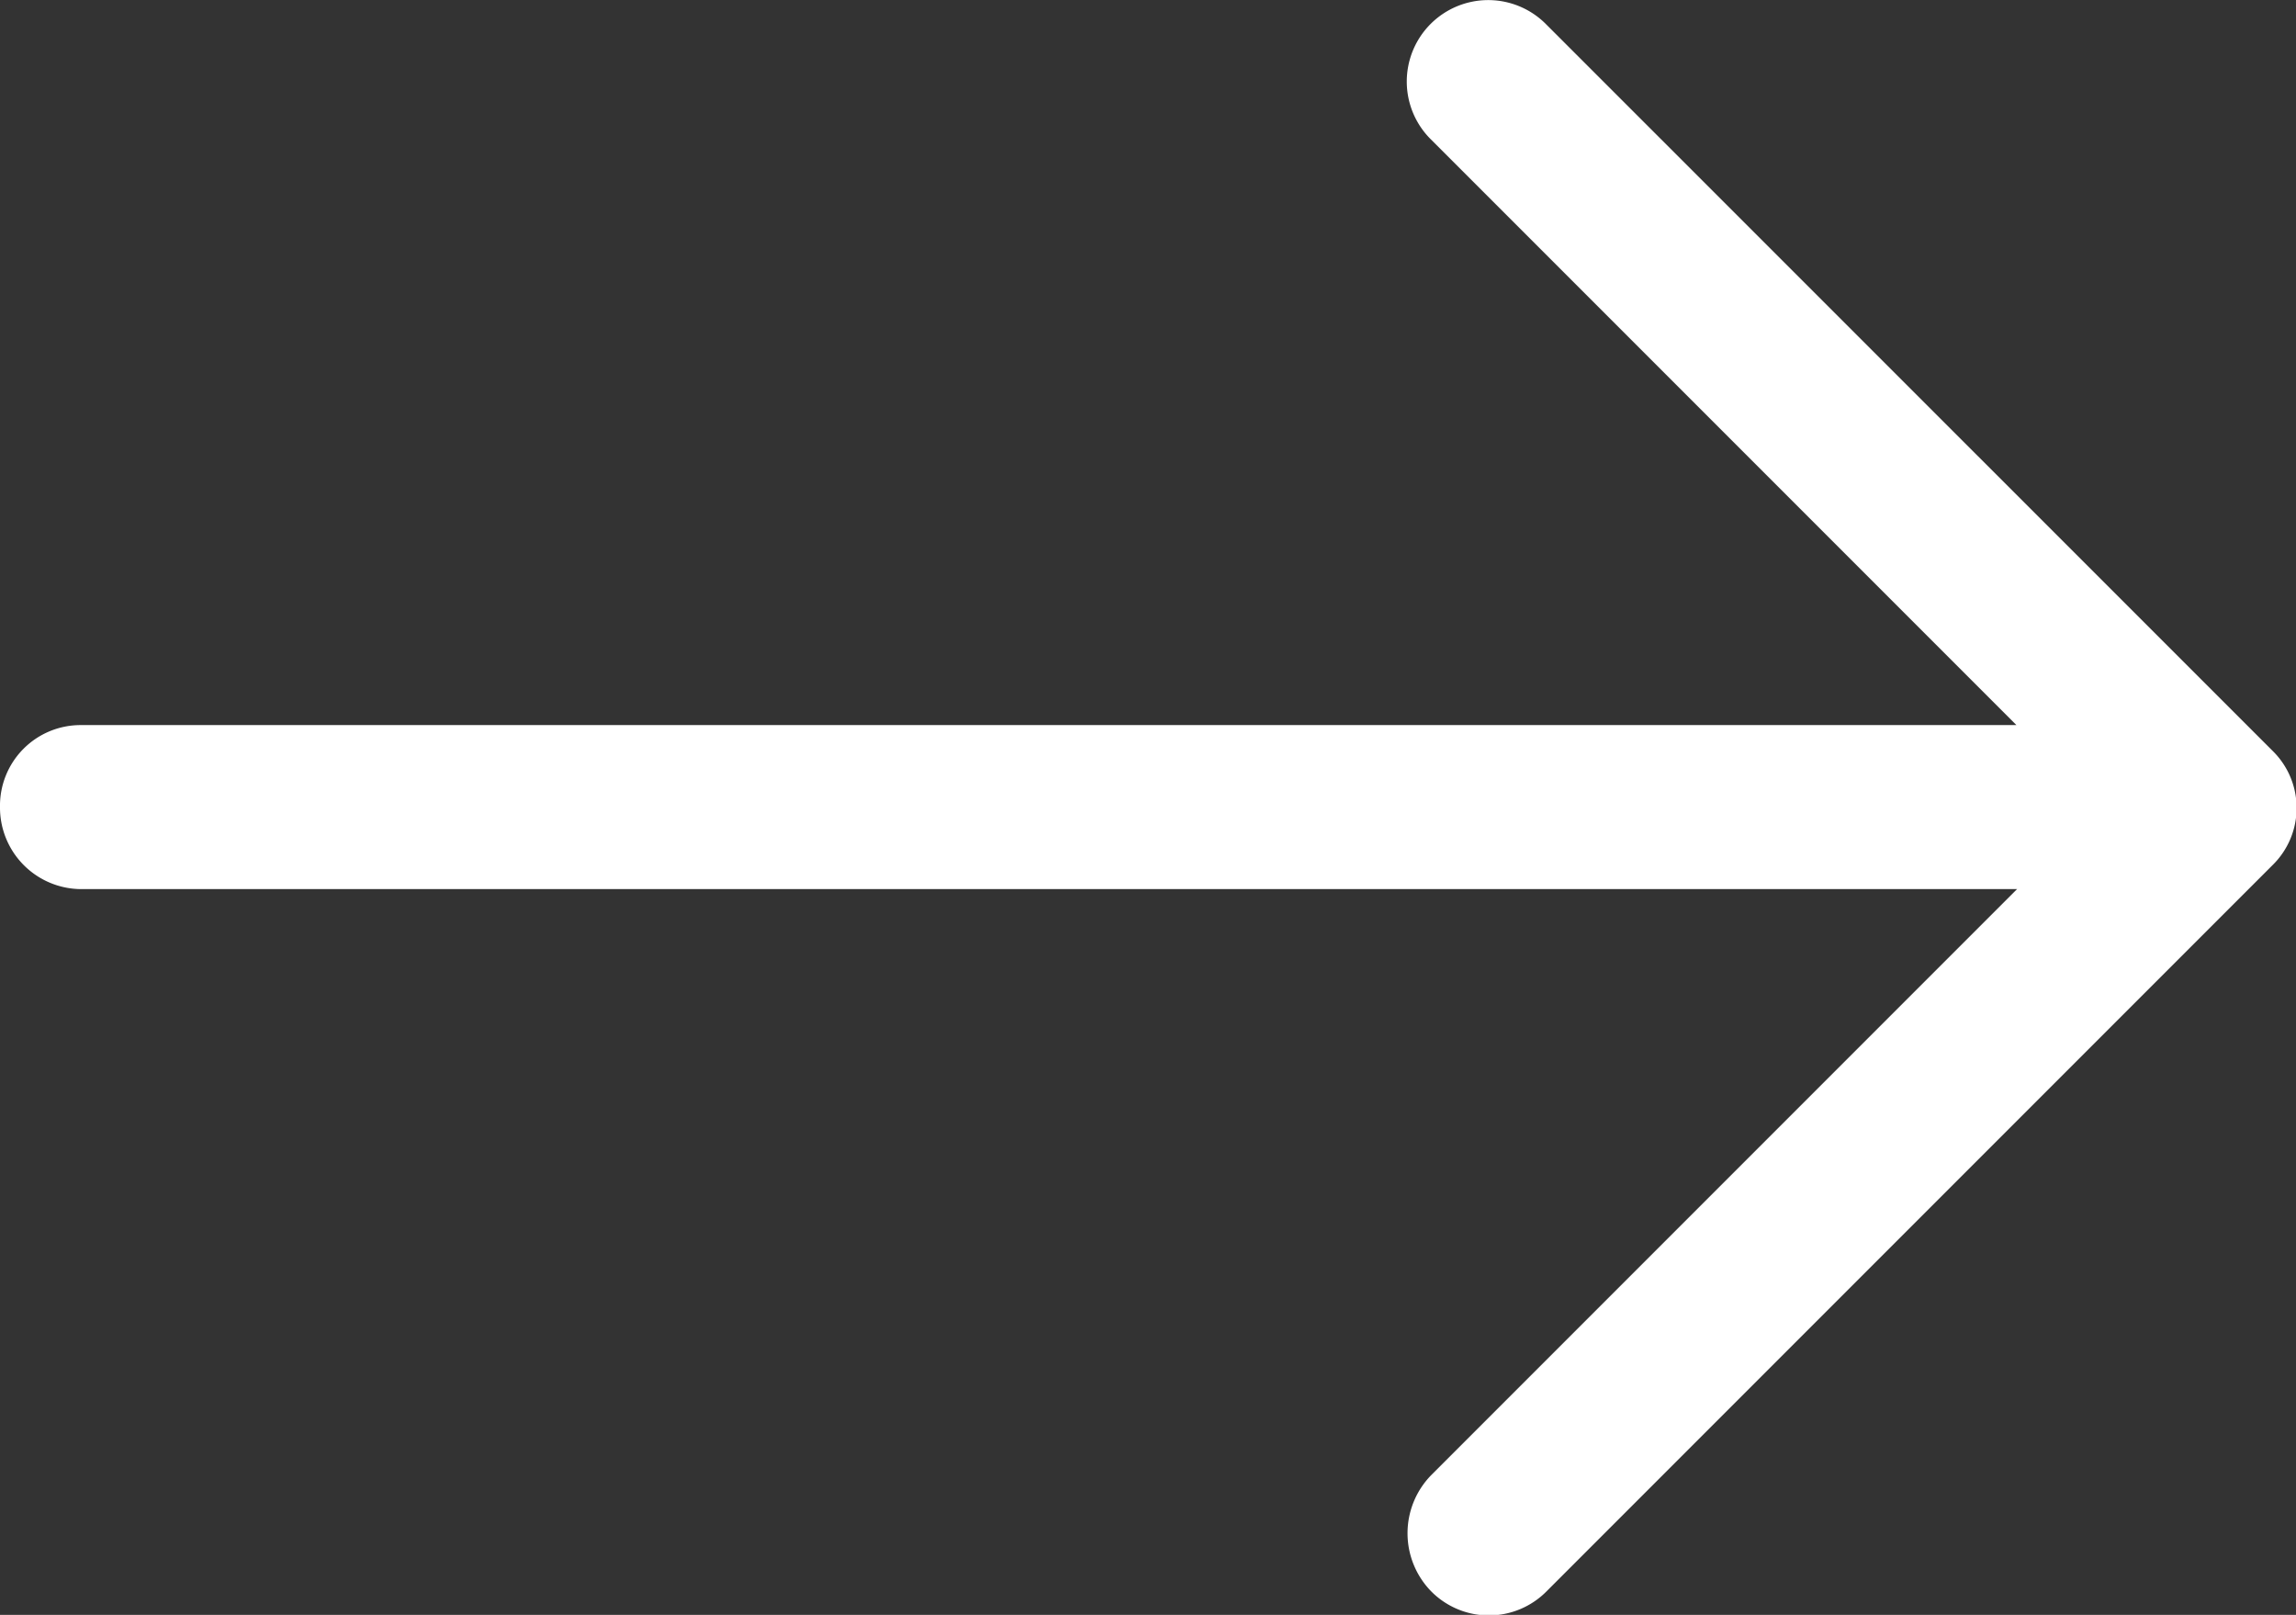 <svg xmlns="http://www.w3.org/2000/svg" viewBox="0 0 17.237 12.12">
    <rect x="0" y="0" width="17.237" height="12.12" fill="#333333" stroke="none"/>
    <defs>
        <style>
            .cls-1{fill:#fff}
        </style>
    </defs>
    <path id="right-arrow" d="M11.607 4.856a.611.611 0 0 0-.869.86l4.4 4.4H.608A.605.605 0 0 0 0 10.73a.612.612 0 0 0 .608.617h14.535l-4.4 4.4a.624.624 0 0 0 0 .869.609.609 0 0 0 .869 0l5.448-5.448a.6.6 0 0 0 0-.86z" class="cls-1" transform="translate(0 -4.674)"/>
</svg>
